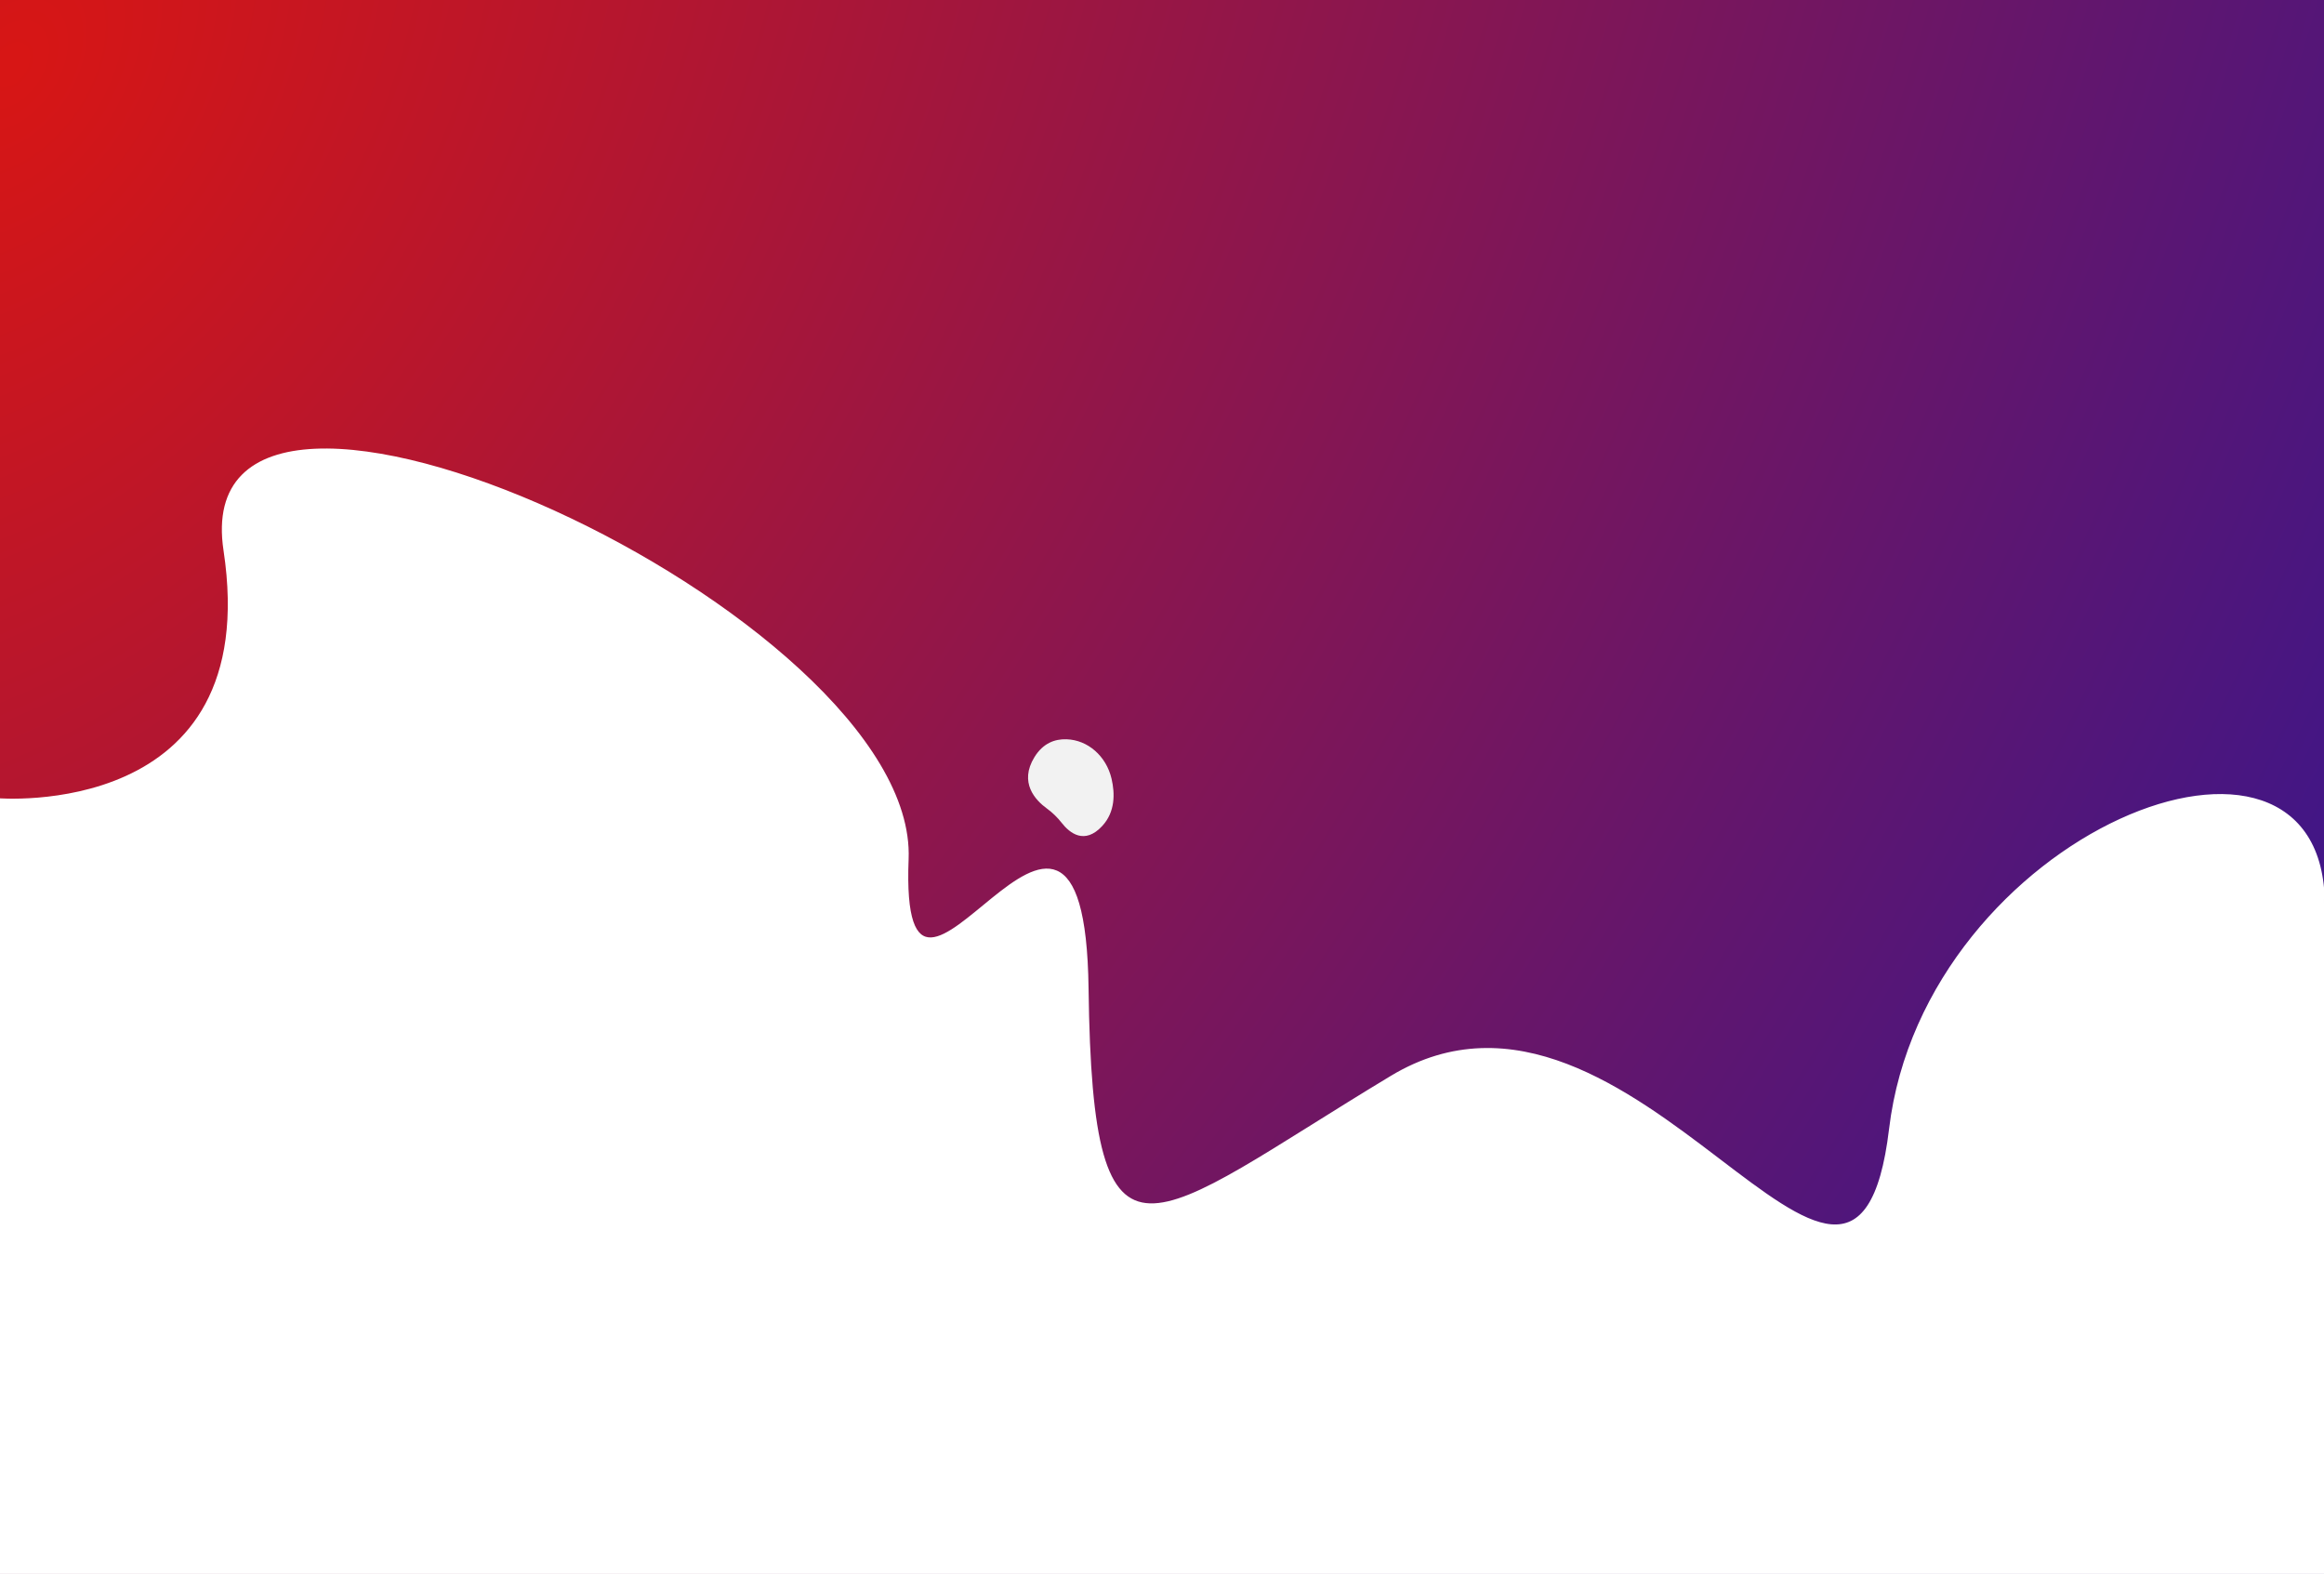 <svg width="1440" height="975" viewBox="0 0 1440 975" fill="none" xmlns="http://www.w3.org/2000/svg">
<rect x="0" y="0" width="1440" height="975" fill="#808080" stroke="none"/>
<g clip-path="url(#clip0_38_15)">
<rect width="1440" height="975" fill="url(#paint0_radial_38_15)"/>
<path d="M-2 495C-2 495 164.5 509.679 139 341C113.5 172.321 568.523 381.487 562.5 532.243C556.477 683 671.5 419.774 674 612.5C676.5 805.226 711.5 757.732 862 667C1012.5 576.268 1149.08 882.865 1171 699.5C1192.92 516.135 1440 418 1440 560.5C1440 703 1440 975 1440 975H-2V495Z" fill="white" stroke="white"/>
<path d="M688.723 482.376C685.44 468.46 674.094 458.415 660.777 458.012C653.737 457.799 646.328 460.316 640.934 469.122C631.292 484.864 641.527 495.743 648.662 500.912C652.109 503.414 655.216 506.423 657.891 509.851C662.71 516.016 671.983 523.675 683.025 511.674C691.029 502.975 690.91 491.645 688.723 482.376Z" fill="#F2F2F2"/>
</g>
<defs>
<radialGradient id="paint0_radial_38_15" cx="0" cy="0" r="1" gradientUnits="userSpaceOnUse" gradientTransform="translate(-9.96232e-05 45.5) rotate(33.114) scale(1750.86 2585.89)">
<stop offset="0.003" stop-color="#D71615"/>
<stop offset="0.862" stop-color="#401687"/>
</radialGradient>
<clipPath id="clip0_38_15">
<rect width="1440" height="975" fill="white"/>
</clipPath>
</defs>
</svg>

